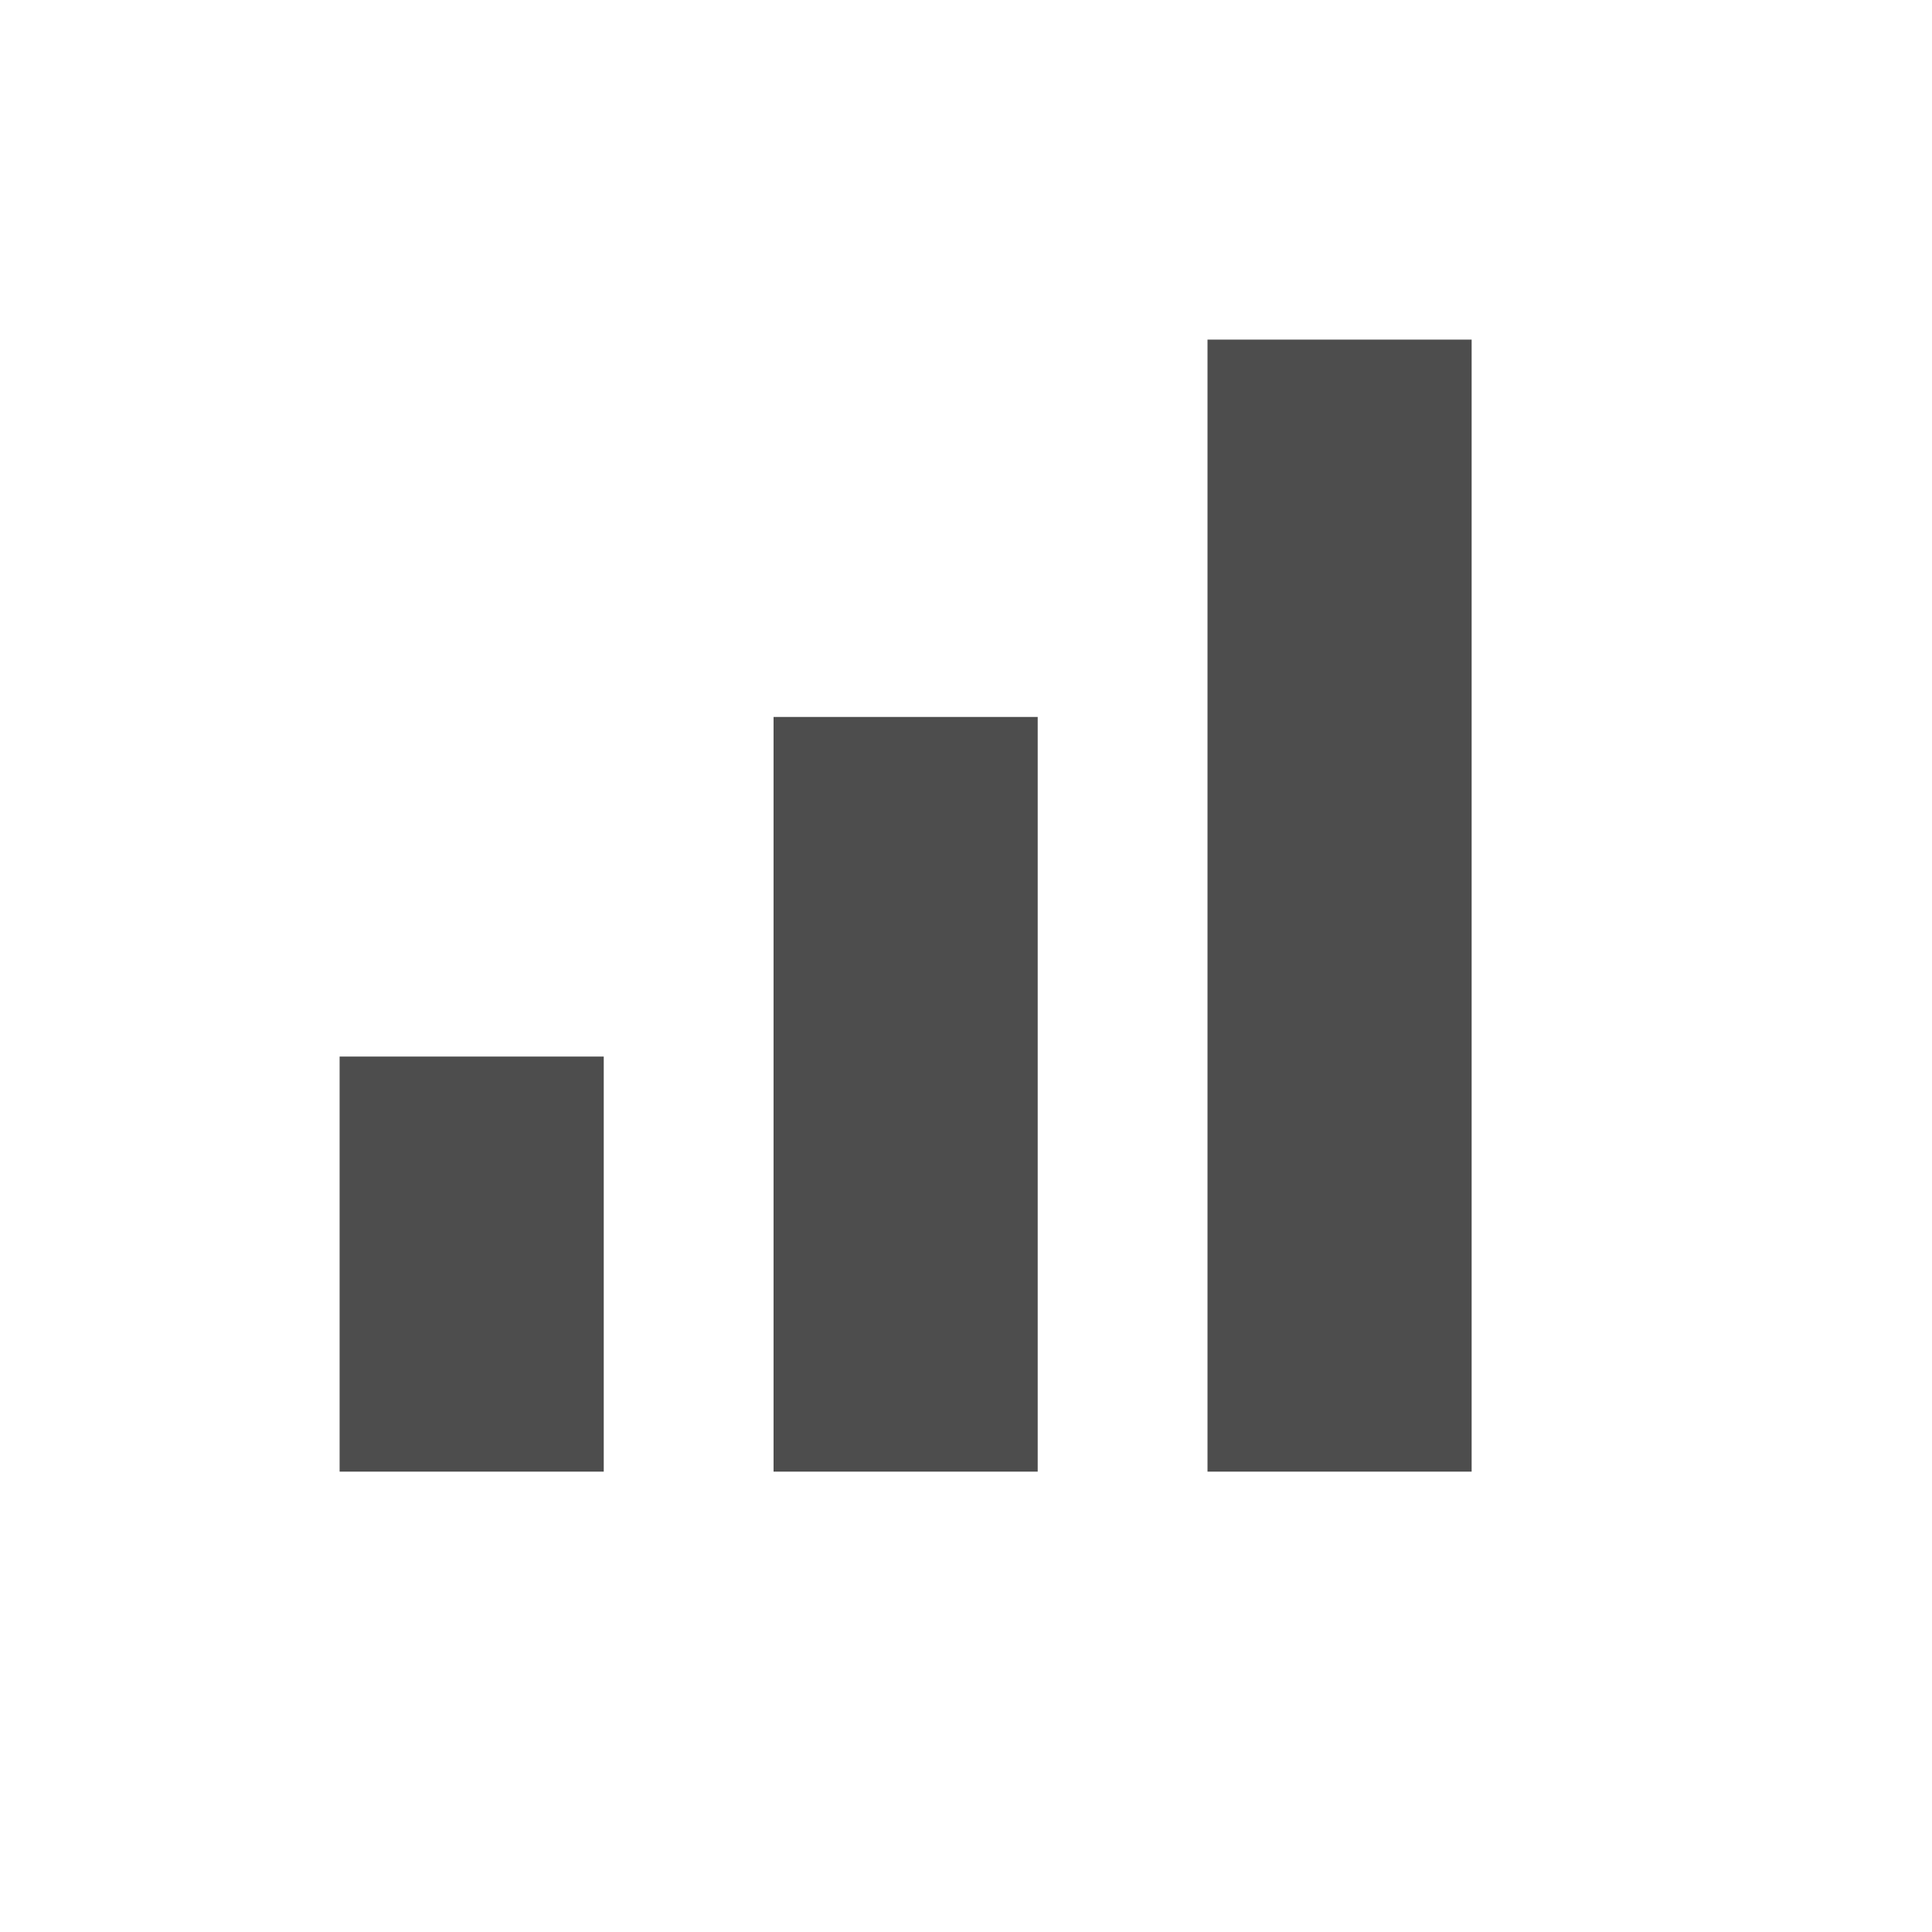 <?xml version="1.0" encoding="UTF-8" standalone="no"?>
<!-- Created using Karbon, part of Calligra: http://www.calligra.org/karbon -->

<svg
   xmlns:dc="http://purl.org/dc/elements/1.1/"
   xmlns:cc="http://creativecommons.org/ns#"
   xmlns:rdf="http://www.w3.org/1999/02/22-rdf-syntax-ns#"
   xmlns:svg="http://www.w3.org/2000/svg"
   xmlns="http://www.w3.org/2000/svg"
   xmlns:sodipodi="http://sodipodi.sourceforge.net/DTD/sodipodi-0.dtd"
   xmlns:inkscape="http://www.inkscape.org/namespaces/inkscape"
   width="38.4pt"
   height="38.4pt"
   id="svg2"
   version="1.1"
   inkscape:version="0.49 r12742"
   sodipodi:docname="view-statistics.svg">
  <sodipodi:namedview
     pagecolor="#ffffff"
     bordercolor="#666666"
     borderopacity="1"
     objecttolerance="10"
     gridtolerance="10"
     guidetolerance="10"
     inkscape:pageopacity="0"
     inkscape:pageshadow="2"
     inkscape:window-width="1366"
     inkscape:window-height="718"
     id="namedview10"
     showgrid="false"
     inkscape:zoom="9.8333329"
     inkscape:cx="18.033668"
     inkscape:cy="23.194432"
     inkscape:window-x="-2"
     inkscape:window-y="23"
     inkscape:window-maximized="1"
     inkscape:current-layer="svg2">
    <sodipodi:guide
       position="9.5367432e-07,48"
       orientation="48,0"
       id="guide3270" />
    <sodipodi:guide
       position="9.5367432e-07,1.9073486e-06"
       orientation="0,48"
       id="guide3272" />
    <sodipodi:guide
       position="48,1.9073486e-06"
       orientation="-48,0"
       id="guide3274" />
    <sodipodi:guide
       position="48,48"
       orientation="0,-48"
       id="guide3276" />
    <sodipodi:guide
       position="9,39"
       orientation="30,0"
       id="guide3278" />
    <sodipodi:guide
       position="9,9"
       orientation="0,30"
       id="guide3280" />
    <sodipodi:guide
       position="39,9"
       orientation="-30,0"
       id="guide3282" />
    <sodipodi:guide
       position="39,39"
       orientation="0,-30"
       id="guide3284" />
  </sodipodi:namedview>
  <defs
     id="defs4" />
  <rect
     style="fill:#4d4d4d;fill-opacity:1;stroke:none"
     id="rect3286"
     width="7"
     height="11"
     x="9"
     y="28" />
  <rect
     y="19"
     x="20.5"
     height="20"
     width="7"
     id="rect3288"
     style="fill:#4d4d4d;fill-opacity:1;stroke:none" />
  <rect
     style="fill:#4d4d4d;fill-opacity:1;stroke:none"
     id="rect3290"
     width="7"
     height="30"
     x="32"
     y="9" />
</svg>

